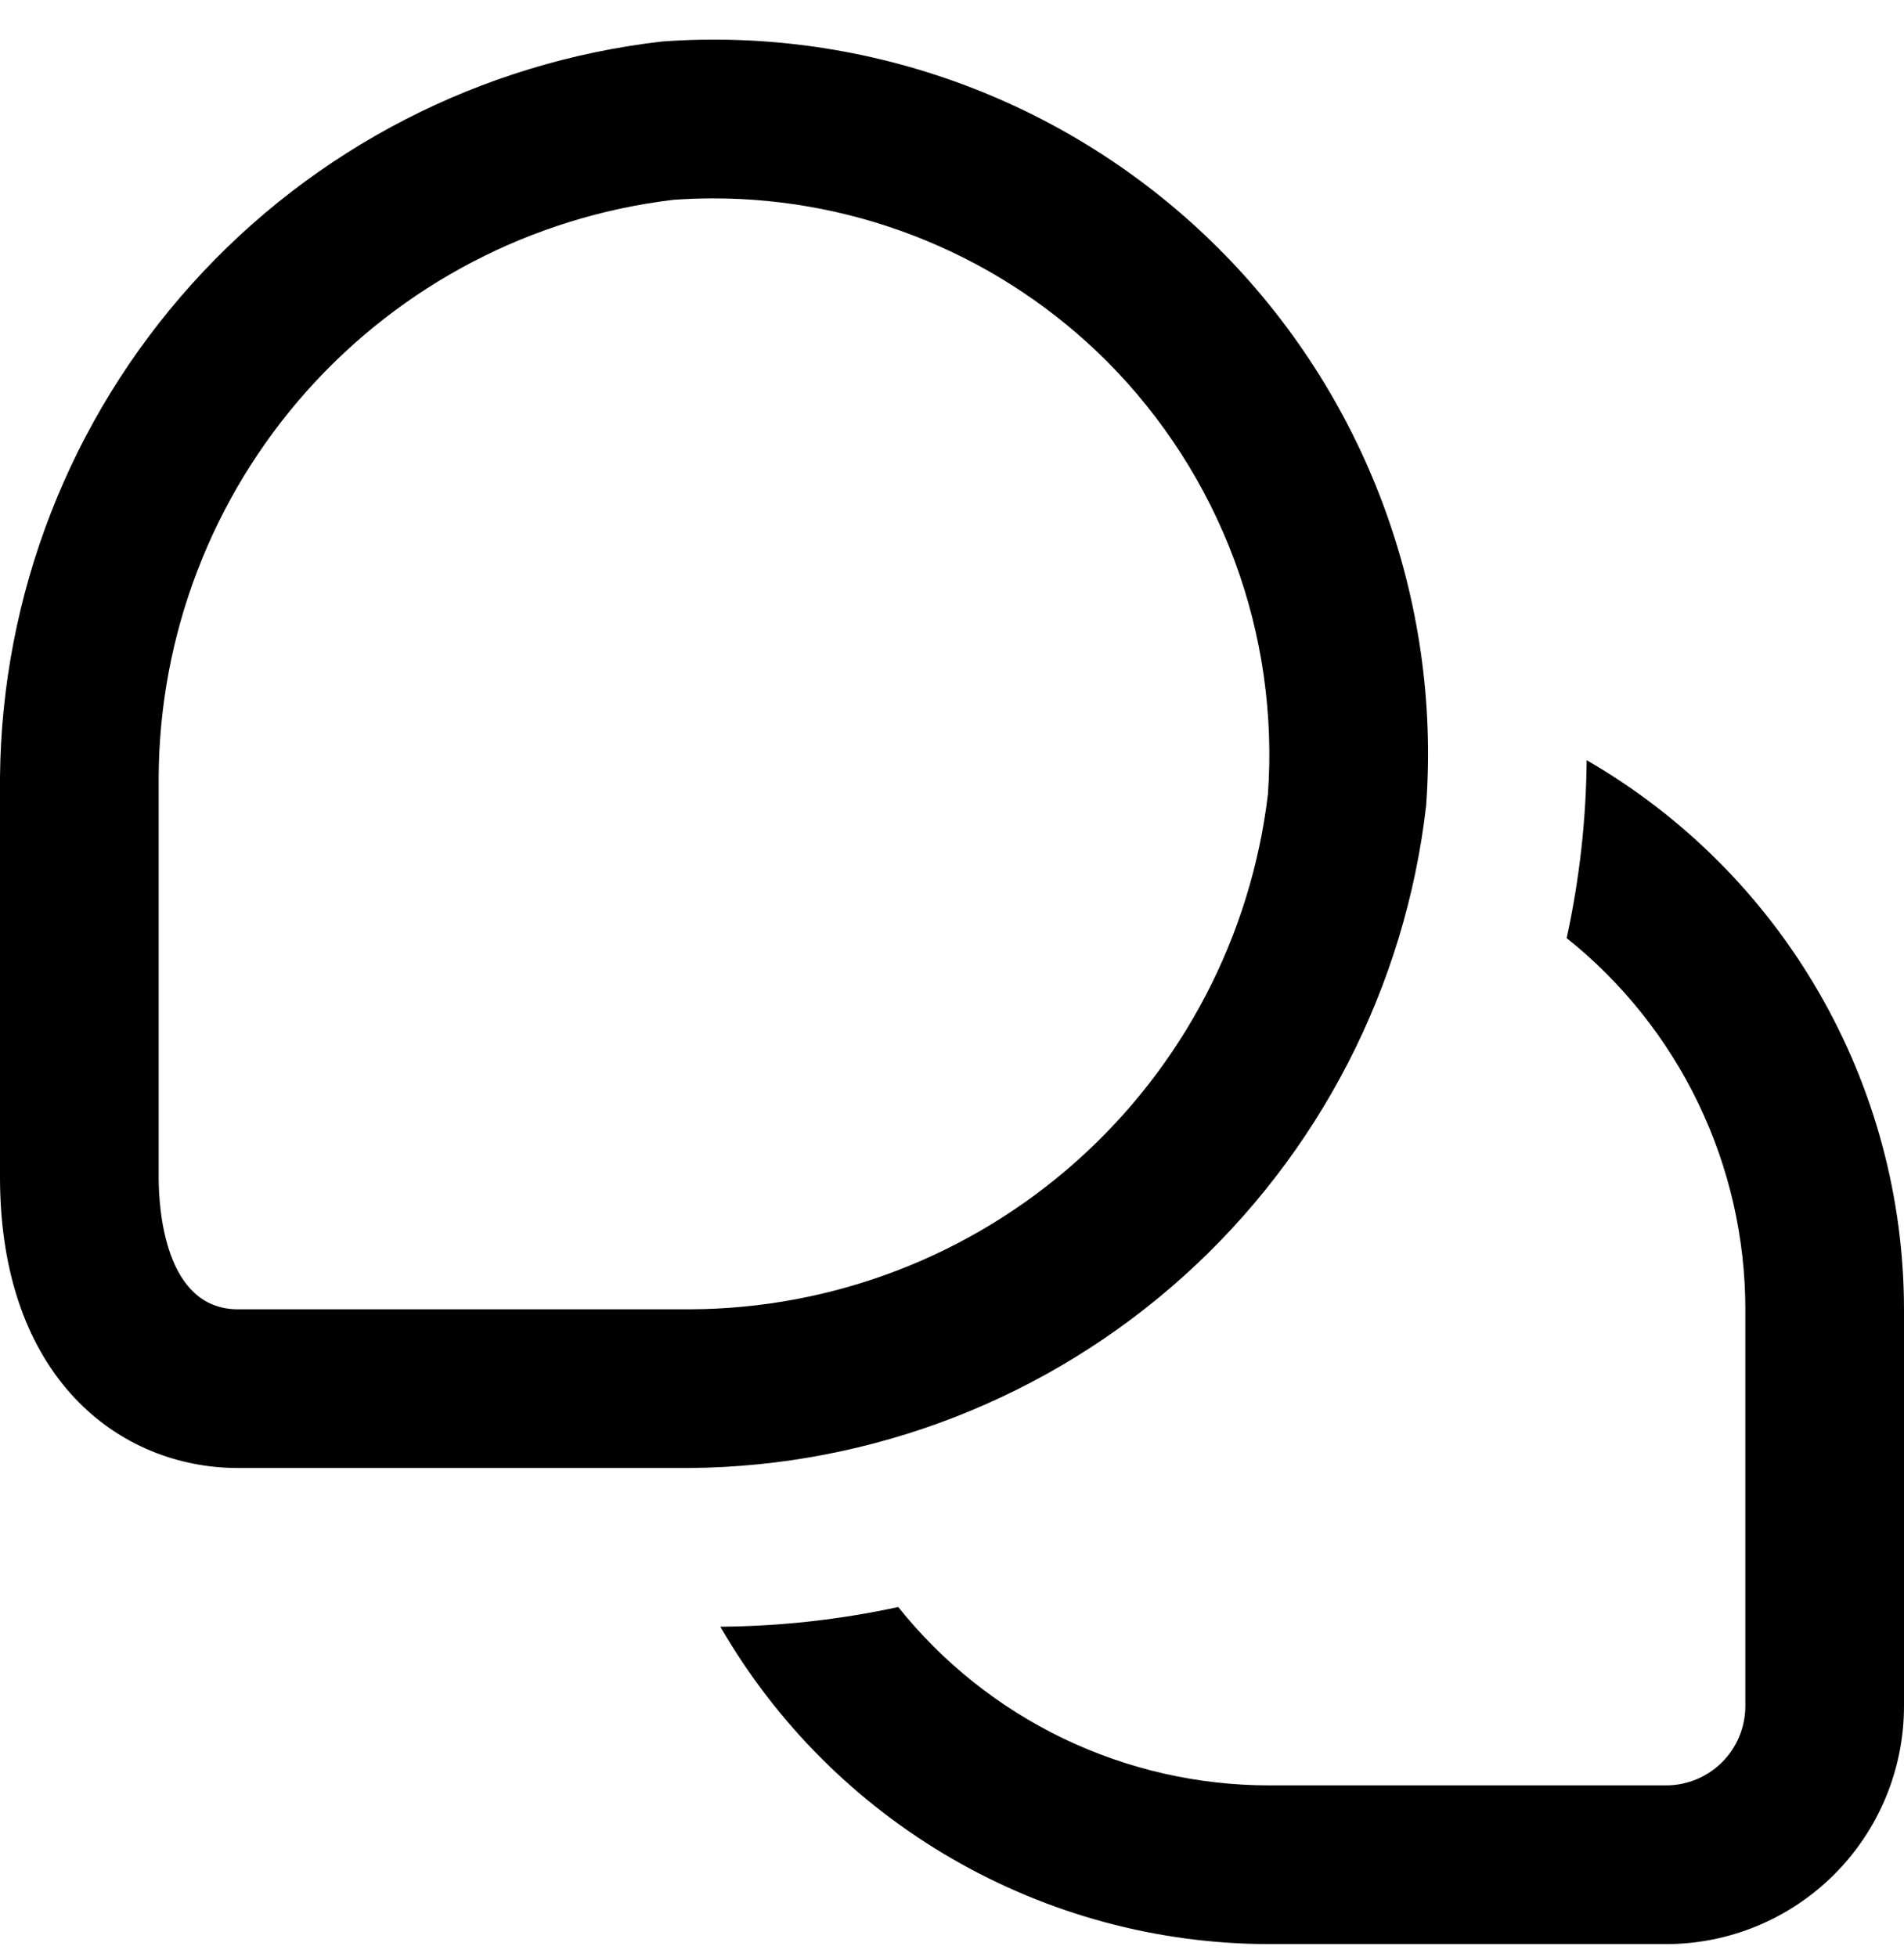 <svg width="36" height="37" viewBox="0 0 36 37" fill="none" xmlns="http://www.w3.org/2000/svg">
<g clip-path="url(#clip0_187_9201)">
<path d="M36 24.75V32.25C36 33.443 35.526 34.588 34.682 35.432C33.838 36.276 32.694 36.75 31.5 36.75H24C21.896 36.748 19.829 36.192 18.007 35.139C16.185 34.086 14.672 32.572 13.62 30.75C14.751 30.742 15.878 30.617 16.983 30.378C17.825 31.43 18.892 32.28 20.107 32.864C21.322 33.447 22.652 33.75 24 33.75H31.5C31.898 33.75 32.279 33.592 32.561 33.311C32.842 33.029 33 32.648 33 32.25V24.75C33 23.402 32.696 22.071 32.111 20.856C31.526 19.642 30.676 18.574 29.622 17.733C29.863 16.628 29.99 15.501 30 14.37C31.822 15.422 33.336 16.935 34.389 18.757C35.442 20.579 35.998 22.646 36 24.75ZM26.965 15.226C27.106 13.294 26.828 11.354 26.152 9.538C25.476 7.722 24.417 6.073 23.047 4.703C21.677 3.333 20.028 2.274 18.212 1.598C16.396 0.922 14.456 0.644 12.524 0.784C9.099 1.176 5.935 2.805 3.629 5.367C1.322 7.928 0.032 11.244 0 14.691L0 22.251C0 26.049 2.26 27.75 4.5 27.75H13.05C16.498 27.72 19.817 26.43 22.38 24.124C24.943 21.817 26.574 18.652 26.965 15.226ZM20.925 6.826C21.99 7.894 22.813 9.177 23.339 10.59C23.865 12.003 24.081 13.513 23.973 15.017C23.653 17.692 22.366 20.158 20.354 21.951C18.342 23.744 15.745 24.739 13.05 24.75H4.5C3.108 24.75 3 22.837 3 22.251V14.691C3.013 11.998 4.009 9.402 5.802 7.391C7.595 5.381 10.06 4.096 12.735 3.777C12.984 3.759 13.233 3.75 13.482 3.75C14.864 3.749 16.233 4.02 17.51 4.548C18.787 5.075 19.947 5.85 20.925 6.826Z" fill="black"/>
</g>
<defs>
<clipPath id="clip0_187_9201">
<rect width="36" height="36" fill="white" transform="translate(0 0.75)"/>
</clipPath>
</defs>
</svg>
